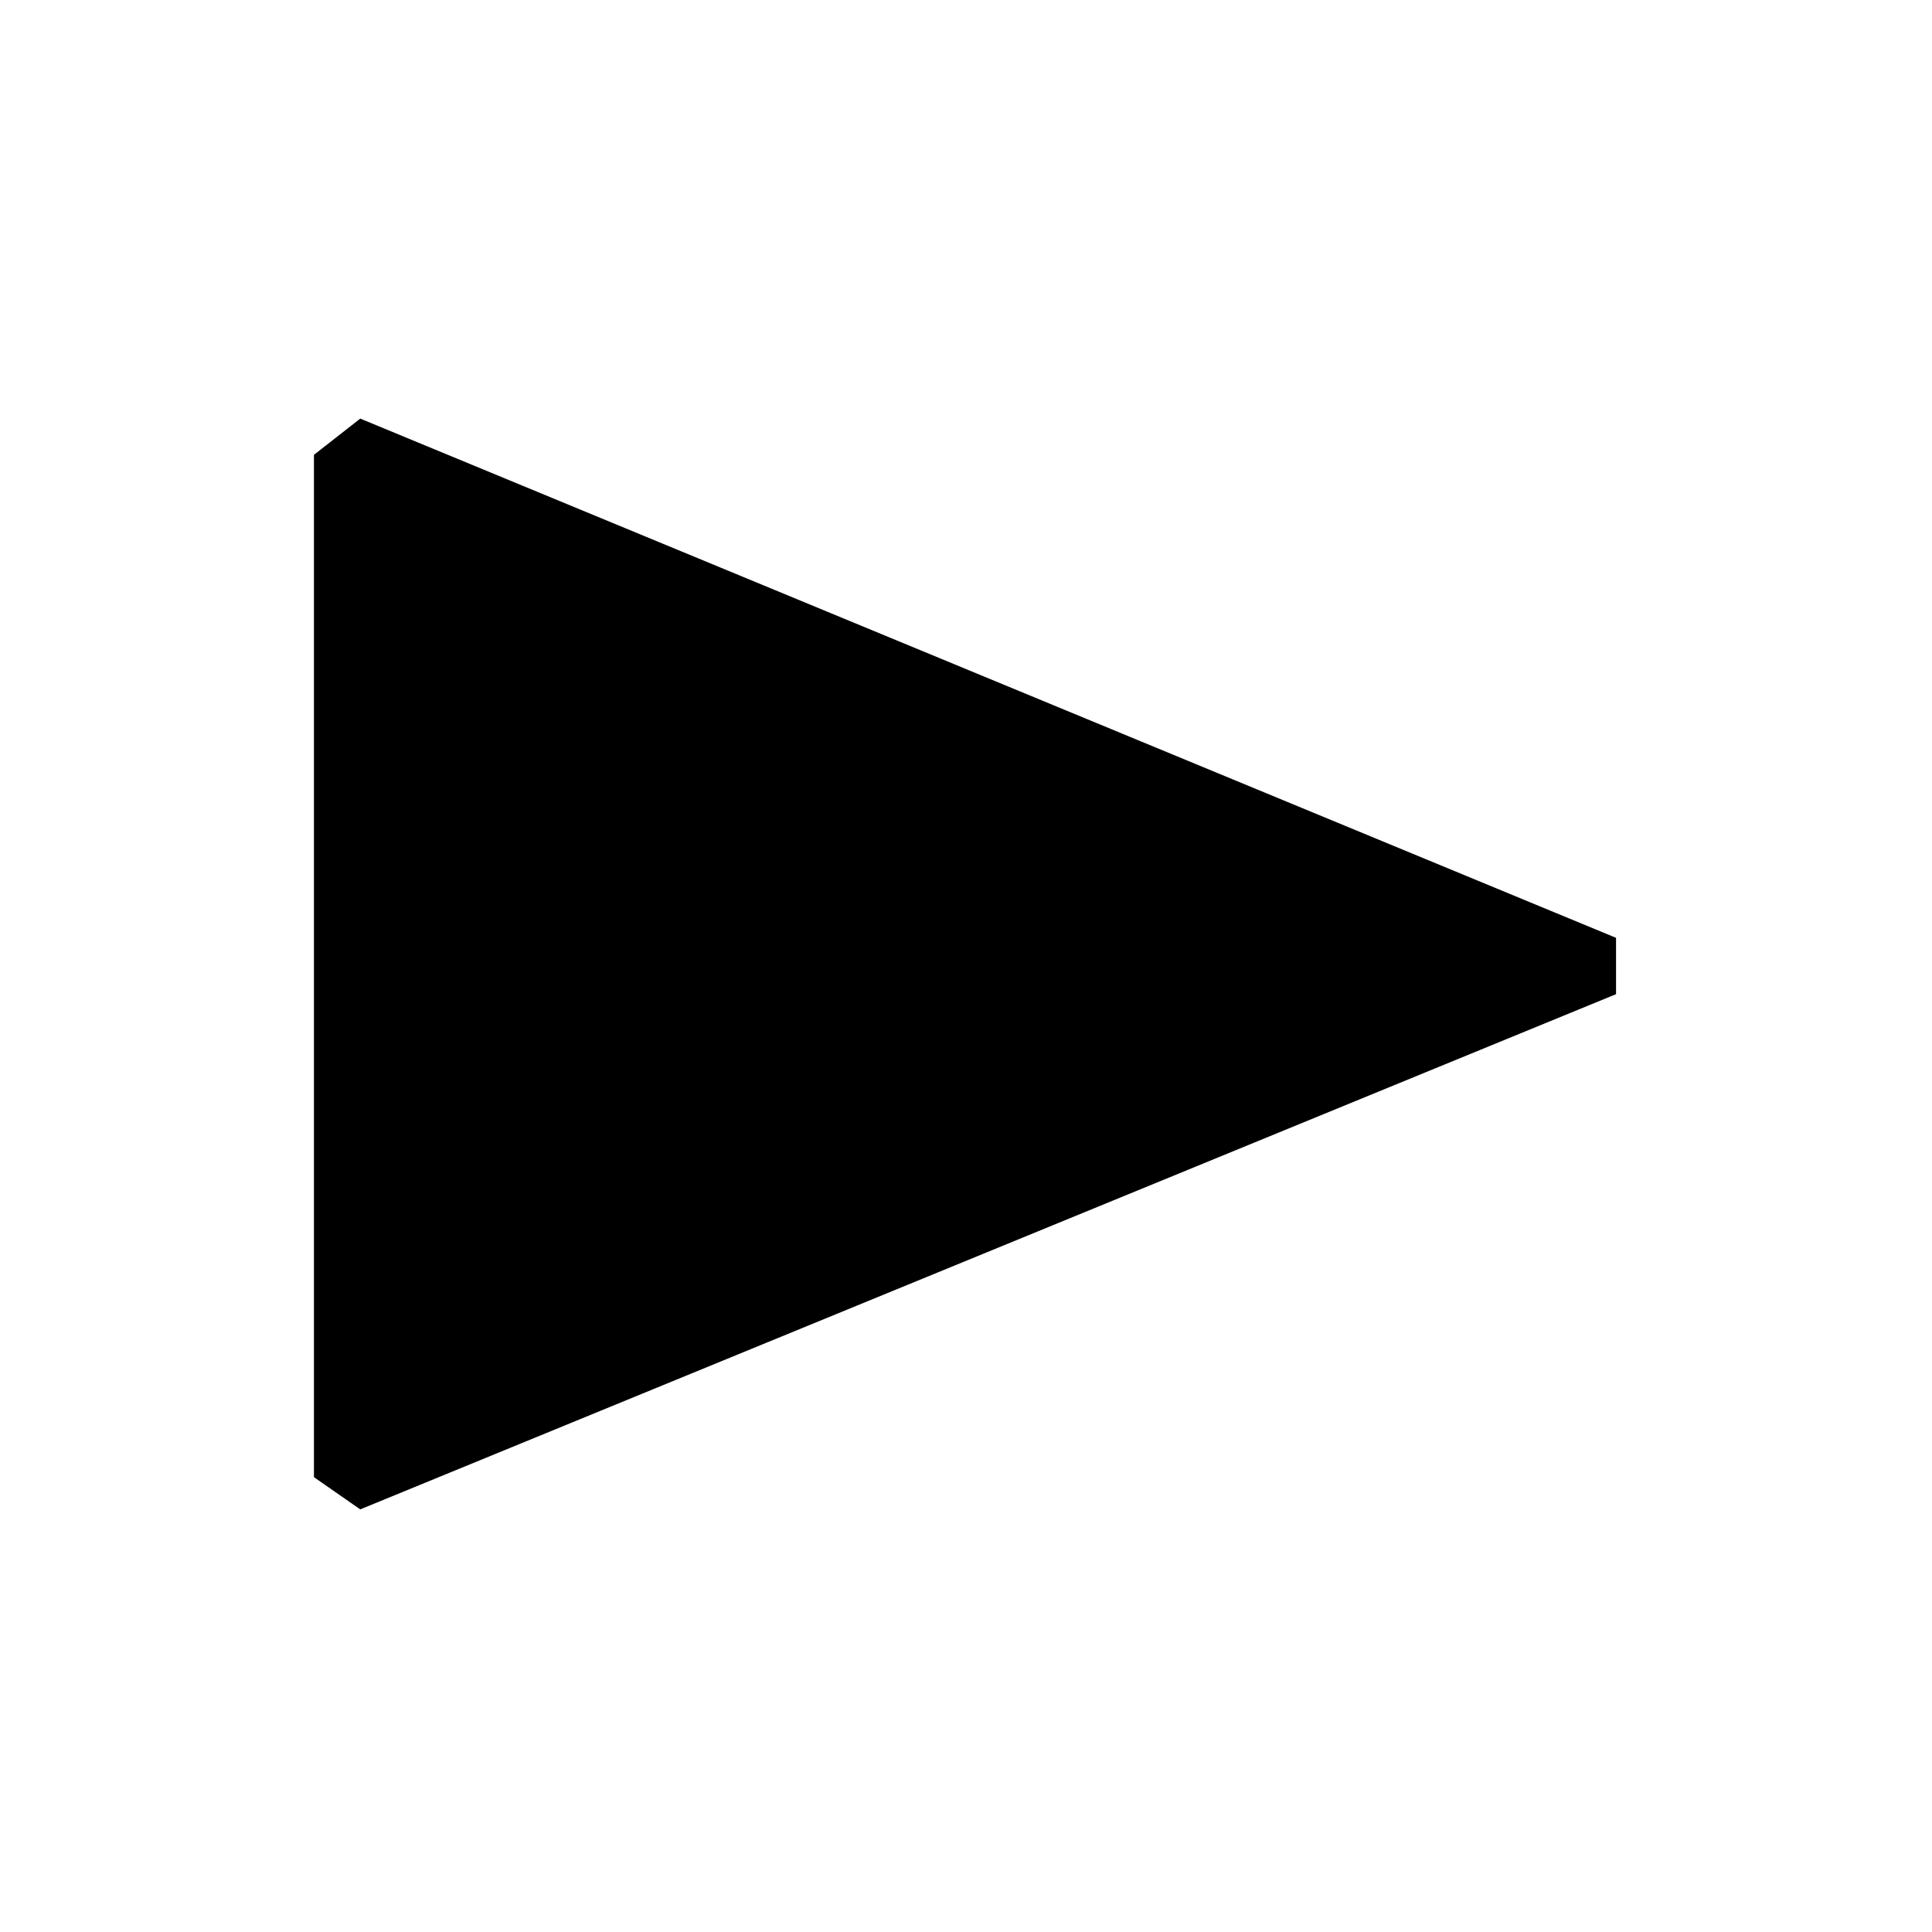 <svg
	viewBox="0 0 24 24"
	xmlns="http://www.w3.org/2000/svg"
>
	<path
		fill-rule="evenodd"
		clip-rule="evenodd"
		d="M20.075 12.35V11.65L4.475 5.2L3.9 5.65V18.35L4.475 18.75L20.075 12.35Z"
	/>
</svg>
